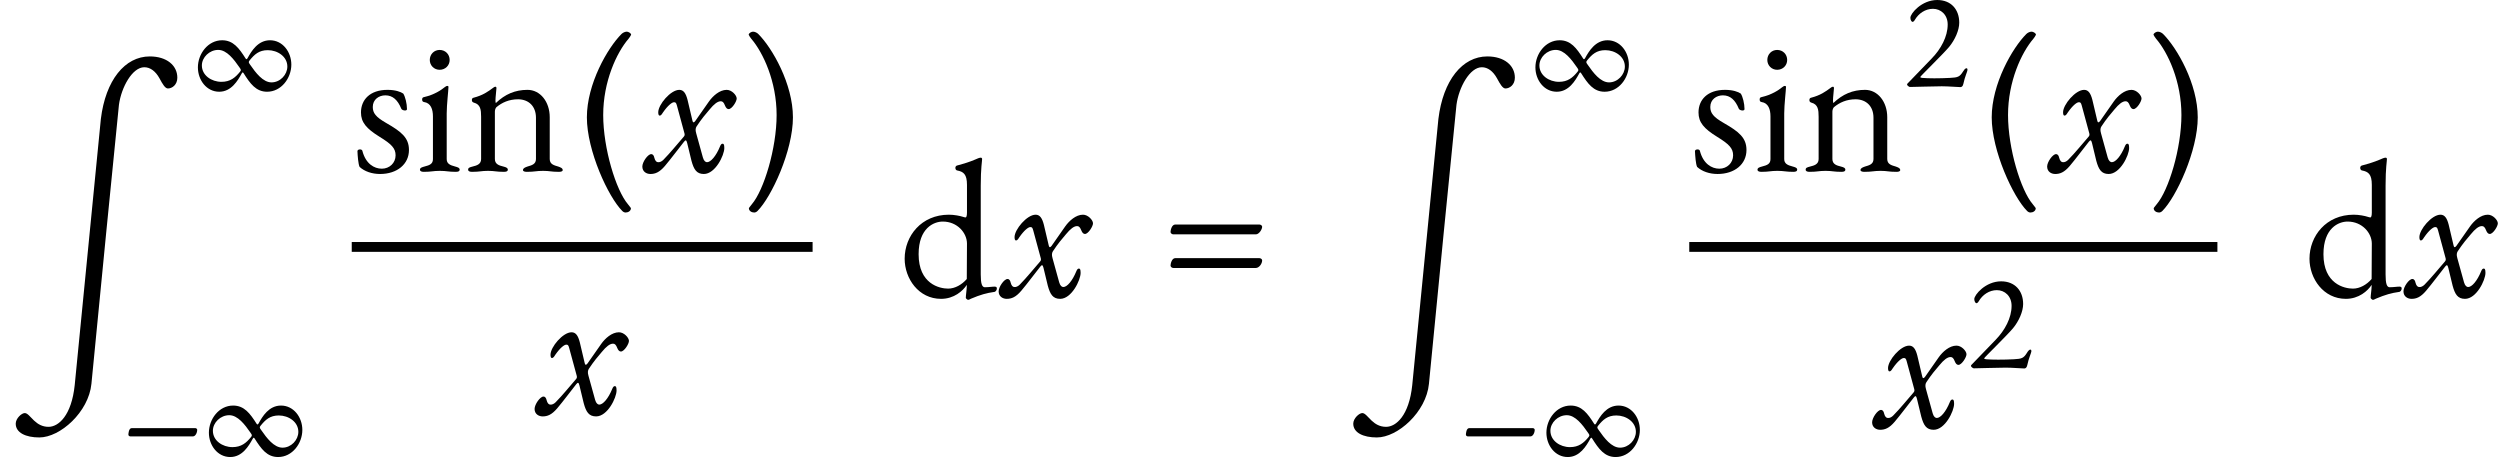 <?xml version="1.0" encoding="UTF-8"?>
<svg xmlns="http://www.w3.org/2000/svg" xmlns:xlink="http://www.w3.org/1999/xlink" width="508.631pt" height="95pt" viewBox="0 0 508.631 95" version="1.1">
<g id="surface1">
<path style=" stroke:none;fill-rule:evenodd;fill:rgb(0%,0%,0%);fill-opacity:1;" d="M 8 89 C 12.238 89 18.039 83.84 18.602 78.078 C 19.398 69.641 24 23 24.199 21.32 C 24.68 17.762 26.922 13.68 29.359 13.68 C 30.559 13.68 31.641 14.48 32.441 15.922 C 33.078 17.121 33.602 18 34.16 18 C 35.039 18 36.078 17.238 36.078 15.801 C 36.078 13.32 33.922 11.48 30.48 11.48 C 25.398 11.48 21.48 16.32 20.52 24.199 L 15.199 78.359 C 14.559 84.52 11.922 86.84 9.879 86.84 C 8.602 86.84 7.68 86.281 6.922 85.559 C 6.121 84.801 5.602 84.039 5.039 84.039 C 4.398 84.039 3.199 85.121 3.199 86.199 C 3.199 88.039 5.238 89 8 89 Z M 8 89 "/>
<path style=" stroke:none;fill-rule:evenodd;fill:rgb(0%,0%,0%);fill-opacity:1;" d="M 44.602 18.664 C 47.062 18.664 48.379 16.395 49.164 14.969 C 49.305 14.688 49.414 14.66 49.555 14.883 C 50.898 17.012 52.074 18.664 54.344 18.664 C 57.227 18.664 59.273 15.891 59.273 13.148 C 59.273 10.57 57.508 8.191 54.934 8.191 C 52.469 8.191 51.152 10.402 50.367 11.832 C 50.258 12.027 50.117 12.141 49.977 11.914 C 48.633 9.789 47.457 8.191 45.188 8.191 C 42.305 8.191 40.262 10.965 40.262 13.707 C 40.262 16.285 42.023 18.664 44.602 18.664 Z M 45.047 16.648 C 43.031 16.648 41.07 15.332 41.07 13.316 C 41.07 11.664 42.613 10.152 44.402 10.152 C 46.141 10.152 47.598 12.086 48.715 13.707 C 48.883 13.934 48.996 14.102 48.996 14.27 C 48.996 14.352 48.941 14.465 48.828 14.605 C 47.848 15.809 46.84 16.648 45.047 16.648 Z M 55.238 16.762 C 53.504 16.762 52.02 14.801 50.898 13.176 C 50.73 12.953 50.621 12.785 50.621 12.617 C 50.621 12.531 50.676 12.422 50.789 12.281 C 51.77 11.074 52.691 10.207 54.484 10.207 C 56.5 10.207 58.461 11.523 58.461 13.539 C 58.461 15.191 57.004 16.762 55.238 16.762 Z M 55.238 16.762 "/>
<path style=" stroke:none;fill-rule:evenodd;fill:rgb(0%,0%,0%);fill-opacity:1;" d="M 26.512 88.785 L 39.254 88.785 C 39.758 88.785 40.121 88.055 40.121 87.441 C 40.121 87.273 39.926 87.105 39.758 87.105 L 26.793 87.105 C 26.203 87.105 26.121 88.195 26.121 88.449 C 26.121 88.617 26.316 88.785 26.512 88.785 Z M 26.512 88.785 "/>
<path style=" stroke:none;fill-rule:evenodd;fill:rgb(0%,0%,0%);fill-opacity:1;" d="M 46.84 92.984 C 49.305 92.984 50.621 90.715 51.402 89.289 C 51.543 89.008 51.656 88.98 51.797 89.203 C 53.141 91.332 54.316 92.984 56.586 92.984 C 59.469 92.984 61.512 90.211 61.512 87.469 C 61.512 84.891 59.746 82.512 57.172 82.512 C 54.707 82.512 53.391 84.723 52.609 86.152 C 52.496 86.348 52.355 86.461 52.215 86.234 C 50.871 84.109 49.695 82.512 47.43 82.512 C 44.543 82.512 42.5 85.285 42.5 88.027 C 42.5 90.605 44.266 92.984 46.84 92.984 Z M 47.289 90.969 C 45.273 90.969 43.312 89.652 43.312 87.637 C 43.312 85.984 44.852 84.473 46.645 84.473 C 48.379 84.473 49.836 86.402 50.957 88.027 C 51.125 88.254 51.234 88.422 51.234 88.59 C 51.234 88.672 51.18 88.785 51.066 88.926 C 50.09 90.129 49.078 90.969 47.289 90.969 Z M 57.48 91.078 C 55.742 91.078 54.262 89.121 53.141 87.496 C 52.973 87.273 52.859 87.105 52.859 86.938 C 52.859 86.852 52.914 86.738 53.027 86.602 C 54.008 85.395 54.934 84.527 56.723 84.527 C 58.738 84.527 60.699 85.844 60.699 87.859 C 60.699 89.512 59.242 91.078 57.48 91.078 Z M 57.48 91.078 "/>
<path style=" stroke:none;fill-rule:evenodd;fill:rgb(0%,0%,0%);fill-opacity:1;" d="M 77.324 35.398 C 80.801 35.398 83.203 33.398 83.203 30.52 C 83.203 28.039 81.684 26.801 78.602 25.039 C 76.441 23.801 75.844 23 75.844 21.762 C 75.844 20.238 77.082 19.398 78.402 19.398 C 79.922 19.398 80.922 20.359 81.645 22.121 C 81.723 22.32 82.082 22.48 82.402 22.48 C 82.602 22.48 82.801 22.398 82.801 22.199 C 82.801 21.078 82.441 19.641 82.043 19.039 C 81.523 18.68 80.441 18.281 78.844 18.281 C 75.242 18.281 73.441 20.32 73.441 22.879 C 73.441 24.879 74.523 26.16 77.242 27.84 C 79.645 29.32 80.484 30.16 80.484 31.602 C 80.484 33.16 79.242 34.32 77.684 34.32 C 76.121 34.32 74.402 33.32 73.723 30.68 C 73.684 30.48 73.441 30.398 73.242 30.398 C 72.961 30.398 72.723 30.52 72.723 30.762 C 72.762 31.68 72.883 33.398 73.164 33.961 C 74.164 34.879 75.684 35.398 77.324 35.398 Z M 77.324 35.398 "/>
<path style=" stroke:none;fill-rule:evenodd;fill:rgb(0%,0%,0%);fill-opacity:1;" d="M 89.441 14.199 C 90.602 14.199 91.484 13.32 91.484 12.199 C 91.484 11.039 90.602 10.16 89.441 10.16 C 88.324 10.16 87.441 11.039 87.441 12.199 C 87.441 13.32 88.324 14.199 89.441 14.199 Z M 86.242 34.961 C 87.801 34.961 88.082 34.762 89.484 34.762 C 90.883 34.762 91.203 34.961 92.723 34.961 C 93.242 34.961 93.523 34.84 93.523 34.52 C 93.523 34.121 93.043 34 92.602 33.879 C 91.523 33.602 90.883 33.281 90.883 32.359 L 90.883 23.078 C 90.883 21.281 91.242 18.32 91.242 17.68 C 91.242 17.559 91.164 17.48 91.004 17.48 C 90.844 17.48 90.645 17.602 90.441 17.762 C 89.762 18.32 88.363 19.281 86.242 19.762 C 86.004 19.801 85.883 19.961 85.883 20.238 C 85.883 20.559 86.004 20.719 86.281 20.762 C 87.645 20.961 88.082 22.238 88.082 23.68 L 88.082 32.359 C 88.082 33.32 87.484 33.602 86.363 33.879 C 85.922 34 85.441 34.121 85.441 34.52 C 85.441 34.84 85.762 34.961 86.242 34.961 Z M 86.242 34.961 "/>
<path style=" stroke:none;fill-rule:evenodd;fill:rgb(0%,0%,0%);fill-opacity:1;" d="M 96.043 34.961 C 97.645 34.961 97.883 34.762 99.281 34.762 C 100.684 34.762 100.922 34.961 102.523 34.961 C 103.043 34.961 103.324 34.84 103.324 34.52 C 103.324 34.199 103.043 34.039 102.402 33.879 C 101.602 33.68 100.684 33.441 100.684 32.359 L 100.684 22.719 C 100.684 22.398 100.801 22 101.004 21.801 C 102.121 20.879 103.523 20.199 105.441 20.199 C 107.602 20.238 109.043 21.641 109.043 23.961 L 109.043 32.359 C 109.043 33.441 108.121 33.641 107.324 33.879 C 106.883 34.039 106.402 34.199 106.402 34.602 C 106.402 34.922 106.922 34.961 107.203 34.961 C 108.801 34.961 109.082 34.762 110.484 34.762 C 111.883 34.762 112.082 34.961 113.684 34.961 C 114.004 34.961 114.484 34.922 114.484 34.602 C 114.484 34.199 114.004 34.039 113.562 33.879 C 112.762 33.641 111.844 33.441 111.844 32.359 L 111.844 23.84 C 111.844 20.719 109.922 18.281 107.324 18.281 C 104.801 18.281 102.762 19.16 100.883 20.961 C 100.844 20.922 100.801 20.719 100.801 20.48 C 100.801 19.719 101.004 18.281 101.004 17.922 C 101.004 17.762 100.922 17.641 100.801 17.641 C 100.645 17.641 100.523 17.719 100.363 17.84 C 99.242 18.68 98.203 19.398 96.363 19.879 C 96.121 19.922 96.004 20.078 96.004 20.359 C 96.004 20.68 96.164 20.801 96.402 20.879 C 97.762 21.238 97.883 22.32 97.883 23.762 L 97.883 32.359 C 97.883 33.441 96.961 33.68 96.164 33.879 C 95.562 34.039 95.242 34.121 95.242 34.52 C 95.242 34.84 95.562 34.961 96.043 34.961 Z M 96.043 34.961 "/>
<path style=" stroke:none;fill-rule:evenodd;fill:rgb(0%,0%,0%);fill-opacity:1;" d="M 127.281 43.238 C 127.801 43.238 128.363 42.922 128.363 42.359 C 128.363 42.281 127.801 41.641 127.762 41.559 C 125.324 38.719 122.723 30.199 122.723 23.398 C 122.723 16.602 125.441 10.719 127.883 7.879 C 127.961 7.801 128.402 7.16 128.402 7.078 C 128.402 6.719 127.801 6.441 127.523 6.441 C 127.121 6.441 126.684 6.68 126.441 6.922 C 123.602 9.762 119.402 17.078 119.402 23.879 C 119.402 30.68 123.762 40.078 126.602 42.922 C 126.801 43.121 127.043 43.238 127.281 43.238 Z M 127.281 43.238 "/>
<path style=" stroke:none;fill-rule:evenodd;fill:rgb(0%,0%,0%);fill-opacity:1;" d="M 132.324 35.398 C 133.281 35.398 134.164 35.078 135.281 33.762 C 136.602 32.199 137.883 30.441 139.164 28.84 C 139.484 28.441 139.645 28.441 139.801 29.078 L 140.684 32.719 C 141.164 34.48 141.723 35.398 143.203 35.398 C 145.523 35.398 147.363 31.602 147.363 30.121 C 147.363 29.32 147.203 29.238 147.004 29.238 C 146.801 29.238 146.645 29.398 146.484 29.801 C 145.684 31.762 144.602 33 143.844 33 C 143.562 33 143.203 32.762 143.004 32.039 L 141.645 27.121 C 141.441 26.441 141.523 26.039 141.723 25.719 C 142.723 24.199 143.602 23.16 144.363 22.281 C 145.281 21.16 146.004 20.602 146.645 20.602 C 147.004 20.602 147.242 20.801 147.523 21.52 C 147.684 21.922 147.922 22.199 148.242 22.199 C 148.922 22.199 149.922 20.602 149.883 20 C 149.844 19.359 148.883 18.281 147.844 18.281 C 146.402 18.281 145.043 19.52 144.242 20.641 L 141.441 24.641 C 141.164 25 140.961 24.961 140.883 24.559 L 139.883 20.32 C 139.523 18.922 139.043 18.281 138.203 18.281 C 136.441 18.281 133.922 21.281 133.922 22.84 C 133.922 23.238 134.004 23.52 134.203 23.52 C 134.562 23.52 134.762 23.039 134.883 22.879 C 135.883 21.441 136.723 20.801 137.121 20.801 C 137.441 20.801 137.562 20.879 137.723 21.48 L 139.242 27.078 C 139.324 27.32 139.324 27.602 139.121 27.801 C 137.441 29.719 136.562 30.879 134.961 32.52 C 134.645 32.84 134.242 33.039 133.883 33 C 133.562 33 133.281 32.719 133.121 32.078 C 133.043 31.719 132.883 31.359 132.484 31.359 C 131.801 31.359 130.684 32.961 130.684 33.879 C 130.684 34.922 131.523 35.398 132.324 35.398 Z M 132.324 35.398 "/>
<path style=" stroke:none;fill-rule:evenodd;fill:rgb(0%,0%,0%);fill-opacity:1;" d="M 153.441 43.238 C 153.684 43.238 153.922 43.121 154.121 42.922 C 156.961 40.078 161.324 30.68 161.324 23.879 C 161.324 17.078 157.121 9.762 154.281 6.922 C 154.043 6.68 153.602 6.441 153.203 6.441 C 152.922 6.441 152.324 6.719 152.324 7.078 C 152.324 7.16 152.762 7.801 152.844 7.879 C 155.281 10.719 158.004 16.602 158.004 23.398 C 158.004 30.199 155.402 38.719 152.961 41.559 C 152.922 41.641 152.363 42.281 152.363 42.359 C 152.363 42.922 152.922 43.238 153.441 43.238 Z M 153.441 43.238 "/>
<path style=" stroke:none;fill-rule:nonzero;fill:rgb(0%,0%,0%);fill-opacity:1;" d="M 71.562 49.238 L 165.324 49.238 L 165.324 51.238 L 71.562 51.238 Z M 71.562 49.238 "/>
<path style=" stroke:none;fill-rule:evenodd;fill:rgb(0%,0%,0%);fill-opacity:1;" d="M 110.402 84.719 C 111.363 84.719 112.242 84.398 113.363 83.078 C 114.684 81.52 115.961 79.762 117.242 78.16 C 117.562 77.762 117.723 77.762 117.883 78.398 L 118.762 82.039 C 119.242 83.801 119.801 84.719 121.281 84.719 C 123.602 84.719 125.441 80.922 125.441 79.441 C 125.441 78.641 125.281 78.559 125.082 78.559 C 124.883 78.559 124.723 78.719 124.562 79.121 C 123.762 81.078 122.684 82.32 121.922 82.32 C 121.645 82.32 121.281 82.078 121.082 81.359 L 119.723 76.441 C 119.523 75.762 119.602 75.359 119.801 75.039 C 120.801 73.52 121.684 72.48 122.441 71.602 C 123.363 70.48 124.082 69.922 124.723 69.922 C 125.082 69.922 125.324 70.121 125.602 70.84 C 125.762 71.238 126.004 71.52 126.324 71.52 C 127.004 71.52 128.004 69.922 127.961 69.32 C 127.922 68.68 126.961 67.602 125.922 67.602 C 124.484 67.602 123.121 68.84 122.324 69.961 L 119.523 73.961 C 119.242 74.32 119.043 74.281 118.961 73.879 L 117.961 69.641 C 117.602 68.238 117.121 67.602 116.281 67.602 C 114.523 67.602 112.004 70.602 112.004 72.16 C 112.004 72.559 112.082 72.84 112.281 72.84 C 112.645 72.84 112.844 72.359 112.961 72.199 C 113.961 70.762 114.801 70.121 115.203 70.121 C 115.523 70.121 115.645 70.199 115.801 70.801 L 117.324 76.398 C 117.402 76.641 117.402 76.922 117.203 77.121 C 115.523 79.039 114.645 80.199 113.043 81.84 C 112.723 82.16 112.324 82.359 111.961 82.32 C 111.645 82.32 111.363 82.039 111.203 81.398 C 111.121 81.039 110.961 80.68 110.562 80.68 C 109.883 80.68 108.762 82.281 108.762 83.199 C 108.762 84.238 109.602 84.719 110.402 84.719 Z M 110.402 84.719 "/>
<path style=" stroke:none;fill-rule:evenodd;fill:rgb(0%,0%,0%);fill-opacity:1;" d="M 196.938 61 C 197.098 61 197.137 61 197.574 60.762 C 199.457 59.961 200.777 59.602 202.258 59.398 C 202.535 59.398 202.816 59.039 202.816 58.68 C 202.816 58.359 202.617 58.281 202.098 58.32 C 201.414 58.398 200.656 58.441 200.375 58.441 C 199.777 58.441 199.535 57.68 199.535 55.84 L 199.535 37.762 C 199.535 34.16 199.816 32.801 199.816 32.32 C 199.777 32.16 199.695 32.078 199.535 32.078 C 199.414 32.078 199.215 32.121 199.016 32.199 C 198.258 32.52 197.055 33.078 194.695 33.68 C 194.457 33.762 194.375 33.961 194.375 34.16 C 194.375 34.398 194.496 34.641 194.734 34.68 C 196.016 34.922 196.734 35.441 196.734 37.602 L 196.734 43.281 C 196.734 44 196.574 44.238 196.457 44.238 C 196.336 44.238 196.176 44.199 195.938 44.121 C 195.336 43.922 194.137 43.68 193.055 43.68 C 187.457 43.68 184.055 48 184.055 52.641 C 184.055 56.68 186.895 60.801 191.457 60.801 C 194.098 60.801 195.895 59.199 196.695 57.961 L 196.695 58.199 C 196.695 58.879 196.496 60.078 196.496 60.602 C 196.496 60.719 196.816 61 196.938 61 Z M 192.895 58.719 C 191.137 58.719 186.895 57.762 186.895 51.719 C 186.895 46.398 189.977 45.078 191.816 45.078 C 194.777 45.078 196.734 47.398 196.734 49.559 L 196.695 56.762 C 195.695 57.922 194.297 58.719 192.895 58.719 Z M 192.895 58.719 "/>
<path style=" stroke:none;fill-rule:evenodd;fill:rgb(0%,0%,0%);fill-opacity:1;" d="M 204.816 60.801 C 205.777 60.801 206.656 60.48 207.777 59.16 C 209.098 57.602 210.375 55.84 211.656 54.238 C 211.977 53.84 212.137 53.84 212.297 54.48 L 213.176 58.121 C 213.656 59.879 214.215 60.801 215.695 60.801 C 218.016 60.801 219.855 57 219.855 55.52 C 219.855 54.719 219.695 54.641 219.496 54.641 C 219.297 54.641 219.137 54.801 218.977 55.199 C 218.176 57.16 217.098 58.398 216.336 58.398 C 216.055 58.398 215.695 58.16 215.496 57.441 L 214.137 52.52 C 213.938 51.84 214.016 51.441 214.215 51.121 C 215.215 49.602 216.098 48.559 216.855 47.68 C 217.777 46.559 218.496 46 219.137 46 C 219.496 46 219.734 46.199 220.016 46.922 C 220.176 47.32 220.414 47.602 220.734 47.602 C 221.414 47.602 222.414 46 222.375 45.398 C 222.336 44.762 221.375 43.68 220.336 43.68 C 218.895 43.68 217.535 44.922 216.734 46.039 L 213.938 50.039 C 213.656 50.398 213.457 50.359 213.375 49.961 L 212.375 45.719 C 212.016 44.32 211.535 43.68 210.695 43.68 C 208.938 43.68 206.414 46.68 206.414 48.238 C 206.414 48.641 206.496 48.922 206.695 48.922 C 207.055 48.922 207.258 48.441 207.375 48.281 C 208.375 46.84 209.215 46.199 209.617 46.199 C 209.938 46.199 210.055 46.281 210.215 46.879 L 211.734 52.48 C 211.816 52.719 211.816 53 211.617 53.199 C 209.938 55.121 209.055 56.281 207.457 57.922 C 207.137 58.238 206.734 58.441 206.375 58.398 C 206.055 58.398 205.777 58.121 205.617 57.48 C 205.535 57.121 205.375 56.762 204.977 56.762 C 204.297 56.762 203.176 58.359 203.176 59.281 C 203.176 60.32 204.016 60.801 204.816 60.801 Z M 204.816 60.801 "/>
<path style=" stroke:none;fill-rule:evenodd;fill:rgb(0%,0%,0%);fill-opacity:1;" d="M 238.711 47.68 L 255.508 47.68 C 256.148 47.68 256.789 46.68 256.789 46.121 C 256.789 45.879 256.469 45.68 256.23 45.68 L 239.109 45.68 C 238.391 45.68 238.148 46.84 238.148 47.199 C 238.148 47.441 238.43 47.68 238.711 47.68 Z M 238.711 54.52 L 255.508 54.52 C 256.148 54.52 256.789 53.68 256.789 52.961 C 256.789 52.719 256.469 52.52 256.23 52.52 L 239.109 52.52 C 238.391 52.52 238.148 53.68 238.148 54.039 C 238.148 54.281 238.43 54.52 238.711 54.52 Z M 238.711 54.52 "/>
<path style=" stroke:none;fill-rule:evenodd;fill:rgb(0%,0%,0%);fill-opacity:1;" d="M 280.121 89 C 284.363 89 290.164 83.84 290.723 78.078 C 291.523 69.641 296.121 23 296.324 21.32 C 296.801 17.762 299.043 13.68 301.484 13.68 C 302.684 13.68 303.762 14.48 304.562 15.922 C 305.203 17.121 305.723 18 306.281 18 C 307.164 18 308.203 17.238 308.203 15.801 C 308.203 13.32 306.043 11.48 302.602 11.48 C 297.523 11.48 293.602 16.32 292.645 24.199 L 287.324 78.359 C 286.684 84.52 284.043 86.84 282.004 86.84 C 280.723 86.84 279.801 86.281 279.043 85.559 C 278.242 84.801 277.723 84.039 277.164 84.039 C 276.523 84.039 275.324 85.121 275.324 86.199 C 275.324 88.039 277.363 89 280.121 89 Z M 280.121 89 "/>
<path style=" stroke:none;fill-rule:evenodd;fill:rgb(0%,0%,0%);fill-opacity:1;" d="M 316.723 18.664 C 319.188 18.664 320.504 16.395 321.285 14.969 C 321.426 14.688 321.539 14.66 321.68 14.883 C 323.023 17.012 324.199 18.664 326.465 18.664 C 329.352 18.664 331.395 15.891 331.395 13.148 C 331.395 10.57 329.629 8.191 327.055 8.191 C 324.59 8.191 323.273 10.402 322.492 11.832 C 322.379 12.027 322.238 12.141 322.098 11.914 C 320.754 9.789 319.578 8.191 317.312 8.191 C 314.426 8.191 312.383 10.965 312.383 13.707 C 312.383 16.285 314.148 18.664 316.723 18.664 Z M 317.172 16.648 C 315.156 16.648 313.195 15.332 313.195 13.316 C 313.195 11.664 314.734 10.152 316.527 10.152 C 318.262 10.152 319.719 12.086 320.84 13.707 C 321.008 13.934 321.117 14.102 321.117 14.27 C 321.117 14.352 321.062 14.465 320.949 14.605 C 319.969 15.809 318.961 16.648 317.172 16.648 Z M 327.363 16.762 C 325.625 16.762 324.145 14.801 323.023 13.176 C 322.855 12.953 322.742 12.785 322.742 12.617 C 322.742 12.531 322.797 12.422 322.91 12.281 C 323.891 11.074 324.816 10.207 326.605 10.207 C 328.621 10.207 330.582 11.523 330.582 13.539 C 330.582 15.191 329.125 16.762 327.363 16.762 Z M 327.363 16.762 "/>
<path style=" stroke:none;fill-rule:evenodd;fill:rgb(0%,0%,0%);fill-opacity:1;" d="M 298.633 88.785 L 311.375 88.785 C 311.879 88.785 312.242 88.055 312.242 87.441 C 312.242 87.273 312.047 87.105 311.879 87.105 L 298.914 87.105 C 298.328 87.105 298.242 88.195 298.242 88.449 C 298.242 88.617 298.438 88.785 298.633 88.785 Z M 298.633 88.785 "/>
<path style=" stroke:none;fill-rule:evenodd;fill:rgb(0%,0%,0%);fill-opacity:1;" d="M 318.961 92.984 C 321.426 92.984 322.742 90.715 323.527 89.289 C 323.668 89.008 323.777 88.98 323.918 89.203 C 325.262 91.332 326.438 92.984 328.707 92.984 C 331.59 92.984 333.633 90.211 333.633 87.469 C 333.633 84.891 331.871 82.512 329.293 82.512 C 326.832 82.512 325.516 84.723 324.73 86.152 C 324.617 86.348 324.48 86.461 324.34 86.234 C 322.996 84.109 321.82 82.512 319.551 82.512 C 316.668 82.512 314.621 85.285 314.621 88.027 C 314.621 90.605 316.387 92.984 318.961 92.984 Z M 319.41 90.969 C 317.395 90.969 315.434 89.652 315.434 87.637 C 315.434 85.984 316.977 84.473 318.766 84.473 C 320.504 84.473 321.957 86.402 323.078 88.027 C 323.246 88.254 323.359 88.422 323.359 88.59 C 323.359 88.672 323.301 88.785 323.191 88.926 C 322.211 90.129 321.203 90.969 319.41 90.969 Z M 329.602 91.078 C 327.867 91.078 326.383 89.121 325.262 87.496 C 325.094 87.273 324.984 87.105 324.984 86.938 C 324.984 86.852 325.039 86.738 325.152 86.602 C 326.129 85.395 327.055 84.527 328.848 84.527 C 330.863 84.527 332.824 85.844 332.824 87.859 C 332.824 89.512 331.367 91.078 329.602 91.078 Z M 329.602 91.078 "/>
<path style=" stroke:none;fill-rule:evenodd;fill:rgb(0%,0%,0%);fill-opacity:1;" d="M 349.445 35.398 C 352.926 35.398 355.324 33.398 355.324 30.52 C 355.324 28.039 353.805 26.801 350.727 25.039 C 348.566 23.801 347.965 23 347.965 21.762 C 347.965 20.238 349.207 19.398 350.523 19.398 C 352.047 19.398 353.047 20.359 353.766 22.121 C 353.844 22.32 354.207 22.48 354.523 22.48 C 354.727 22.48 354.926 22.398 354.926 22.199 C 354.926 21.078 354.566 19.641 354.164 19.039 C 353.645 18.68 352.566 18.281 350.965 18.281 C 347.367 18.281 345.566 20.32 345.566 22.879 C 345.566 24.879 346.645 26.16 349.367 27.84 C 351.766 29.32 352.605 30.16 352.605 31.602 C 352.605 33.16 351.367 34.32 349.805 34.32 C 348.246 34.32 346.523 33.32 345.844 30.68 C 345.805 30.48 345.566 30.398 345.367 30.398 C 345.086 30.398 344.844 30.52 344.844 30.762 C 344.887 31.68 345.004 33.398 345.285 33.961 C 346.285 34.879 347.805 35.398 349.445 35.398 Z M 349.445 35.398 "/>
<path style=" stroke:none;fill-rule:evenodd;fill:rgb(0%,0%,0%);fill-opacity:1;" d="M 361.566 14.199 C 362.727 14.199 363.605 13.32 363.605 12.199 C 363.605 11.039 362.727 10.16 361.566 10.16 C 360.445 10.16 359.566 11.039 359.566 12.199 C 359.566 13.32 360.445 14.199 361.566 14.199 Z M 358.367 34.961 C 359.926 34.961 360.207 34.762 361.605 34.762 C 363.004 34.762 363.324 34.961 364.844 34.961 C 365.367 34.961 365.645 34.84 365.645 34.52 C 365.645 34.121 365.164 34 364.727 33.879 C 363.645 33.602 363.004 33.281 363.004 32.359 L 363.004 23.078 C 363.004 21.281 363.367 18.32 363.367 17.68 C 363.367 17.559 363.285 17.48 363.125 17.48 C 362.965 17.48 362.766 17.602 362.566 17.762 C 361.887 18.32 360.484 19.281 358.367 19.762 C 358.125 19.801 358.004 19.961 358.004 20.238 C 358.004 20.559 358.125 20.719 358.406 20.762 C 359.766 20.961 360.207 22.238 360.207 23.68 L 360.207 32.359 C 360.207 33.32 359.605 33.602 358.484 33.879 C 358.047 34 357.566 34.121 357.566 34.52 C 357.566 34.84 357.887 34.961 358.367 34.961 Z M 358.367 34.961 "/>
<path style=" stroke:none;fill-rule:evenodd;fill:rgb(0%,0%,0%);fill-opacity:1;" d="M 368.164 34.961 C 369.766 34.961 370.004 34.762 371.406 34.762 C 372.805 34.762 373.047 34.961 374.645 34.961 C 375.164 34.961 375.445 34.84 375.445 34.52 C 375.445 34.199 375.164 34.039 374.523 33.879 C 373.727 33.68 372.805 33.441 372.805 32.359 L 372.805 22.719 C 372.805 22.398 372.926 22 373.125 21.801 C 374.246 20.879 375.645 20.199 377.566 20.199 C 379.727 20.238 381.164 21.641 381.164 23.961 L 381.164 32.359 C 381.164 33.441 380.246 33.641 379.445 33.879 C 379.004 34.039 378.523 34.199 378.523 34.602 C 378.523 34.922 379.047 34.961 379.324 34.961 C 380.926 34.961 381.207 34.762 382.605 34.762 C 384.004 34.762 384.207 34.961 385.805 34.961 C 386.125 34.961 386.605 34.922 386.605 34.602 C 386.605 34.199 386.125 34.039 385.684 33.879 C 384.887 33.641 383.965 33.441 383.965 32.359 L 383.965 23.84 C 383.965 20.719 382.047 18.281 379.445 18.281 C 376.926 18.281 374.887 19.16 373.004 20.961 C 372.965 20.922 372.926 20.719 372.926 20.48 C 372.926 19.719 373.125 18.281 373.125 17.922 C 373.125 17.762 373.047 17.641 372.926 17.641 C 372.766 17.641 372.645 17.719 372.484 17.84 C 371.367 18.68 370.324 19.398 368.484 19.879 C 368.246 19.922 368.125 20.078 368.125 20.359 C 368.125 20.68 368.285 20.801 368.523 20.879 C 369.887 21.238 370.004 22.32 370.004 23.762 L 370.004 32.359 C 370.004 33.441 369.086 33.68 368.285 33.879 C 367.684 34.039 367.367 34.121 367.367 34.52 C 367.367 34.84 367.684 34.961 368.164 34.961 Z M 368.164 34.961 "/>
<path style=" stroke:none;fill-rule:evenodd;fill:rgb(0%,0%,0%);fill-opacity:1;" d="M 398.836 17.723 C 399.035 17.723 399.34 17.641 399.453 17.051 C 399.734 15.652 400.293 14.504 400.293 14.223 C 400.293 14.086 400.266 13.887 400.098 13.887 C 399.789 13.887 399.539 14.309 399.398 14.531 C 398.699 15.652 398.332 15.766 396.738 15.848 C 395.73 15.902 394.609 15.934 393.547 15.934 C 392.508 15.934 391.699 15.902 391.082 15.848 C 390.855 15.82 390.688 15.793 390.688 15.652 C 390.688 15.512 395.309 11.031 396.57 9.52 C 397.746 8.094 398.613 6.133 398.613 4.621 C 398.613 1.902 396.934 0 394.133 0 C 390.969 0 388.672 2.742 388.672 3.613 C 388.672 4.117 388.953 4.453 389.094 4.453 C 389.262 4.453 389.457 4.285 389.57 4.059 C 390.352 2.715 391.727 1.793 393.266 1.793 C 394.863 1.793 396.262 2.996 396.262 4.984 C 396.262 7.449 394.891 9.969 393.012 11.898 L 388.227 16.855 C 388.059 17.023 388 17.051 388 17.219 C 388 17.387 388.422 17.695 388.562 17.695 C 389.121 17.695 393.656 17.555 395.059 17.555 C 396.457 17.555 398.277 17.723 398.836 17.723 Z M 398.836 17.723 "/>
<path style=" stroke:none;fill-rule:evenodd;fill:rgb(0%,0%,0%);fill-opacity:1;" d="M 413.098 43.238 C 413.617 43.238 414.176 42.922 414.176 42.359 C 414.176 42.281 413.617 41.641 413.578 41.559 C 411.137 38.719 408.539 30.199 408.539 23.398 C 408.539 16.602 411.258 10.719 413.699 7.879 C 413.777 7.801 414.219 7.16 414.219 7.078 C 414.219 6.719 413.617 6.441 413.336 6.441 C 412.938 6.441 412.496 6.68 412.258 6.922 C 409.418 9.762 405.219 17.078 405.219 23.879 C 405.219 30.68 409.578 40.078 412.418 42.922 C 412.617 43.121 412.855 43.238 413.098 43.238 Z M 413.098 43.238 "/>
<path style=" stroke:none;fill-rule:evenodd;fill:rgb(0%,0%,0%);fill-opacity:1;" d="M 418.137 35.398 C 419.098 35.398 419.977 35.078 421.098 33.762 C 422.418 32.199 423.699 30.441 424.977 28.84 C 425.297 28.441 425.457 28.441 425.617 29.078 L 426.496 32.719 C 426.977 34.48 427.539 35.398 429.016 35.398 C 431.336 35.398 433.176 31.602 433.176 30.121 C 433.176 29.32 433.016 29.238 432.816 29.238 C 432.617 29.238 432.457 29.398 432.297 29.801 C 431.496 31.762 430.418 33 429.656 33 C 429.379 33 429.016 32.762 428.816 32.039 L 427.457 27.121 C 427.258 26.441 427.336 26.039 427.539 25.719 C 428.539 24.199 429.418 23.16 430.176 22.281 C 431.098 21.16 431.816 20.602 432.457 20.602 C 432.816 20.602 433.059 20.801 433.336 21.52 C 433.496 21.922 433.738 22.199 434.059 22.199 C 434.738 22.199 435.738 20.602 435.699 20 C 435.656 19.359 434.699 18.281 433.656 18.281 C 432.219 18.281 430.855 19.52 430.059 20.641 L 427.258 24.641 C 426.977 25 426.777 24.961 426.699 24.559 L 425.699 20.32 C 425.336 18.922 424.855 18.281 424.016 18.281 C 422.258 18.281 419.738 21.281 419.738 22.84 C 419.738 23.238 419.816 23.52 420.016 23.52 C 420.379 23.52 420.578 23.039 420.699 22.879 C 421.699 21.441 422.539 20.801 422.938 20.801 C 423.258 20.801 423.379 20.879 423.539 21.48 L 425.059 27.078 C 425.137 27.32 425.137 27.602 424.938 27.801 C 423.258 29.719 422.379 30.879 420.777 32.52 C 420.457 32.84 420.059 33.039 419.699 33 C 419.379 33 419.098 32.719 418.938 32.078 C 418.855 31.719 418.699 31.359 418.297 31.359 C 417.617 31.359 416.496 32.961 416.496 33.879 C 416.496 34.922 417.336 35.398 418.137 35.398 Z M 418.137 35.398 "/>
<path style=" stroke:none;fill-rule:evenodd;fill:rgb(0%,0%,0%);fill-opacity:1;" d="M 439.258 43.238 C 439.496 43.238 439.738 43.121 439.938 42.922 C 442.777 40.078 447.137 30.68 447.137 23.879 C 447.137 17.078 442.938 9.762 440.098 6.922 C 439.855 6.68 439.418 6.441 439.016 6.441 C 438.738 6.441 438.137 6.719 438.137 7.078 C 438.137 7.16 438.578 7.801 438.656 7.879 C 441.098 10.719 443.816 16.602 443.816 23.398 C 443.816 30.199 441.219 38.719 438.777 41.559 C 438.738 41.641 438.176 42.281 438.176 42.359 C 438.176 42.922 438.738 43.238 439.258 43.238 Z M 439.258 43.238 "/>
<path style=" stroke:none;fill-rule:nonzero;fill:rgb(0%,0%,0%);fill-opacity:1;" d="M 343.684 49.238 L 451.137 49.238 L 451.137 51.238 L 343.684 51.238 Z M 343.684 49.238 "/>
<path style=" stroke:none;fill-rule:evenodd;fill:rgb(0%,0%,0%);fill-opacity:1;" d="M 382.523 87.441 C 383.484 87.441 384.367 87.121 385.484 85.801 C 386.805 84.238 388.086 82.48 389.367 80.879 C 389.684 80.48 389.844 80.48 390.004 81.121 L 390.887 84.762 C 391.367 86.52 391.926 87.441 393.406 87.441 C 395.727 87.441 397.566 83.641 397.566 82.16 C 397.566 81.359 397.406 81.281 397.207 81.281 C 397.004 81.281 396.844 81.441 396.684 81.84 C 395.887 83.801 394.805 85.039 394.047 85.039 C 393.766 85.039 393.406 84.801 393.207 84.078 L 391.844 79.16 C 391.645 78.48 391.727 78.078 391.926 77.762 C 392.926 76.238 393.805 75.199 394.566 74.32 C 395.484 73.199 396.207 72.641 396.844 72.641 C 397.207 72.641 397.445 72.84 397.727 73.559 C 397.887 73.961 398.125 74.238 398.445 74.238 C 399.125 74.238 400.125 72.641 400.086 72.039 C 400.047 71.398 399.086 70.32 398.047 70.32 C 396.605 70.32 395.246 71.559 394.445 72.68 L 391.645 76.68 C 391.367 77.039 391.164 77 391.086 76.602 L 390.086 72.359 C 389.727 70.961 389.246 70.32 388.406 70.32 C 386.645 70.32 384.125 73.32 384.125 74.879 C 384.125 75.281 384.207 75.559 384.406 75.559 C 384.766 75.559 384.965 75.078 385.086 74.922 C 386.086 73.48 386.926 72.84 387.324 72.84 C 387.645 72.84 387.766 72.922 387.926 73.52 L 389.445 79.121 C 389.523 79.359 389.523 79.641 389.324 79.84 C 387.645 81.762 386.766 82.922 385.164 84.559 C 384.844 84.879 384.445 85.078 384.086 85.039 C 383.766 85.039 383.484 84.762 383.324 84.121 C 383.246 83.762 383.086 83.398 382.684 83.398 C 382.004 83.398 380.887 85 380.887 85.922 C 380.887 86.961 381.727 87.441 382.523 87.441 Z M 382.523 87.441 "/>
<path style=" stroke:none;fill-rule:evenodd;fill:rgb(0%,0%,0%);fill-opacity:1;" d="M 411.836 74.965 C 412.035 74.965 412.34 74.879 412.453 74.293 C 412.734 72.891 413.293 71.742 413.293 71.465 C 413.293 71.324 413.266 71.129 413.098 71.129 C 412.789 71.129 412.539 71.547 412.398 71.773 C 411.699 72.891 411.332 73.004 409.738 73.09 C 408.73 73.145 407.609 73.172 406.547 73.172 C 405.508 73.172 404.699 73.145 404.082 73.09 C 403.855 73.059 403.688 73.031 403.688 72.891 C 403.688 72.754 408.309 68.273 409.57 66.762 C 410.746 65.332 411.613 63.371 411.613 61.859 C 411.613 59.145 409.934 57.238 407.133 57.238 C 403.969 57.238 401.672 59.984 401.672 60.852 C 401.672 61.355 401.953 61.691 402.094 61.691 C 402.262 61.691 402.457 61.523 402.57 61.301 C 403.352 59.957 404.727 59.031 406.266 59.031 C 407.863 59.031 409.262 60.234 409.262 62.223 C 409.262 64.688 407.891 67.207 406.012 69.141 L 401.227 74.098 C 401.059 74.266 401 74.293 401 74.461 C 401 74.629 401.422 74.938 401.562 74.938 C 402.121 74.938 406.656 74.797 408.059 74.797 C 409.457 74.797 411.277 74.965 411.836 74.965 Z M 411.836 74.965 "/>
<path style=" stroke:none;fill-rule:evenodd;fill:rgb(0%,0%,0%);fill-opacity:1;" d="M 482.75 61 C 482.91 61 482.949 61 483.391 60.762 C 485.27 59.961 486.59 59.602 488.07 59.398 C 488.352 59.398 488.629 59.039 488.629 58.68 C 488.629 58.359 488.43 58.281 487.91 58.32 C 487.23 58.398 486.469 58.441 486.191 58.441 C 485.59 58.441 485.352 57.68 485.352 55.84 L 485.352 37.762 C 485.352 34.16 485.629 32.801 485.629 32.32 C 485.59 32.16 485.512 32.078 485.352 32.078 C 485.23 32.078 485.031 32.121 484.832 32.199 C 484.07 32.52 482.871 33.078 480.512 33.68 C 480.27 33.762 480.191 33.961 480.191 34.16 C 480.191 34.398 480.312 34.641 480.551 34.68 C 481.832 34.922 482.551 35.441 482.551 37.602 L 482.551 43.281 C 482.551 44 482.391 44.238 482.27 44.238 C 482.152 44.238 481.992 44.199 481.75 44.121 C 481.152 43.922 479.949 43.68 478.871 43.68 C 473.27 43.68 469.871 48 469.871 52.641 C 469.871 56.68 472.711 60.801 477.27 60.801 C 479.91 60.801 481.711 59.199 482.512 57.961 L 482.512 58.199 C 482.512 58.879 482.312 60.078 482.312 60.602 C 482.312 60.719 482.629 61 482.75 61 Z M 478.711 58.719 C 476.949 58.719 472.711 57.762 472.711 51.719 C 472.711 46.398 475.789 45.078 477.629 45.078 C 480.59 45.078 482.551 47.398 482.551 49.559 L 482.512 56.762 C 481.512 57.922 480.109 58.719 478.711 58.719 Z M 478.711 58.719 "/>
<path style=" stroke:none;fill-rule:evenodd;fill:rgb(0%,0%,0%);fill-opacity:1;" d="M 490.629 60.801 C 491.59 60.801 492.469 60.48 493.59 59.16 C 494.91 57.602 496.191 55.84 497.469 54.238 C 497.789 53.84 497.949 53.84 498.109 54.48 L 498.992 58.121 C 499.469 59.879 500.031 60.801 501.512 60.801 C 503.832 60.801 505.672 57 505.672 55.52 C 505.672 54.719 505.512 54.641 505.312 54.641 C 505.109 54.641 504.949 54.801 504.789 55.199 C 503.992 57.16 502.91 58.398 502.152 58.398 C 501.871 58.398 501.512 58.16 501.312 57.441 L 499.949 52.52 C 499.75 51.84 499.832 51.441 500.031 51.121 C 501.031 49.602 501.91 48.559 502.672 47.68 C 503.59 46.559 504.312 46 504.949 46 C 505.312 46 505.551 46.199 505.832 46.922 C 505.992 47.32 506.23 47.602 506.551 47.602 C 507.23 47.602 508.23 46 508.191 45.398 C 508.152 44.762 507.191 43.68 506.152 43.68 C 504.711 43.68 503.352 44.922 502.551 46.039 L 499.75 50.039 C 499.469 50.398 499.27 50.359 499.191 49.961 L 498.191 45.719 C 497.832 44.32 497.352 43.68 496.512 43.68 C 494.75 43.68 492.23 46.68 492.23 48.238 C 492.23 48.641 492.312 48.922 492.512 48.922 C 492.871 48.922 493.07 48.441 493.191 48.281 C 494.191 46.84 495.031 46.199 495.43 46.199 C 495.75 46.199 495.871 46.281 496.031 46.879 L 497.551 52.48 C 497.629 52.719 497.629 53 497.43 53.199 C 495.75 55.121 494.871 56.281 493.27 57.922 C 492.949 58.238 492.551 58.441 492.191 58.398 C 491.871 58.398 491.59 58.121 491.43 57.48 C 491.352 57.121 491.191 56.762 490.789 56.762 C 490.109 56.762 488.992 58.359 488.992 59.281 C 488.992 60.32 489.832 60.801 490.629 60.801 Z M 490.629 60.801 "/>
</g>
</svg>
